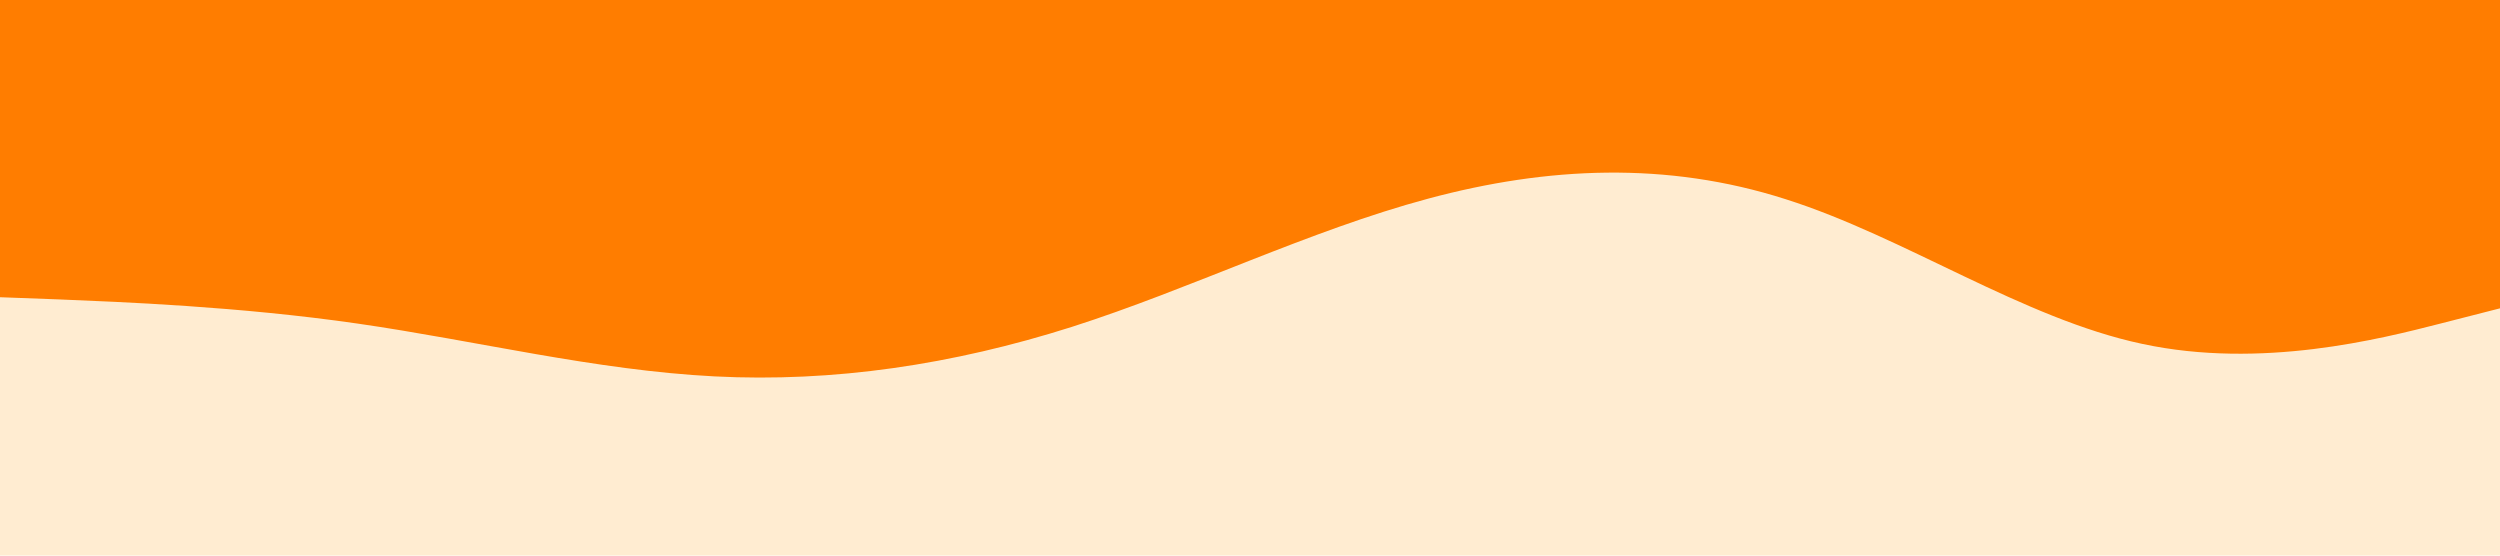 <svg id="visual" viewBox="0 0 900 200" width="900" height="200" xmlns="http://www.w3.org/2000/svg" xmlns:xlink="http://www.w3.org/1999/xlink" version="1.1"><rect x="0" y="0" width="900" height="200" fill="#FFECD1"></rect><path d="M0 107L21.5 107.8C43 108.7 86 110.3 128.8 116.5C171.7 122.7 214.3 133.3 257.2 135.5C300 137.7 343 131.3 385.8 117.7C428.7 104 471.3 83 514.2 71.5C557 60 600 58 642.8 71.7C685.7 85.3 728.3 114.7 771.2 123.8C814 133 857 122 878.5 116.5L900 111L900 0L878.5 0C857 0 814 0 771.2 0C728.3 0 685.7 0 642.8 0C600 0 557 0 514.2 0C471.3 0 428.7 0 385.8 0C343 0 300 0 257.2 0C214.3 0 171.7 0 128.8 0C86 0 43 0 21.5 0L0 0Z" fill="#FF7D00" stroke-linecap="round" stroke-linejoin="miter"></path></svg>